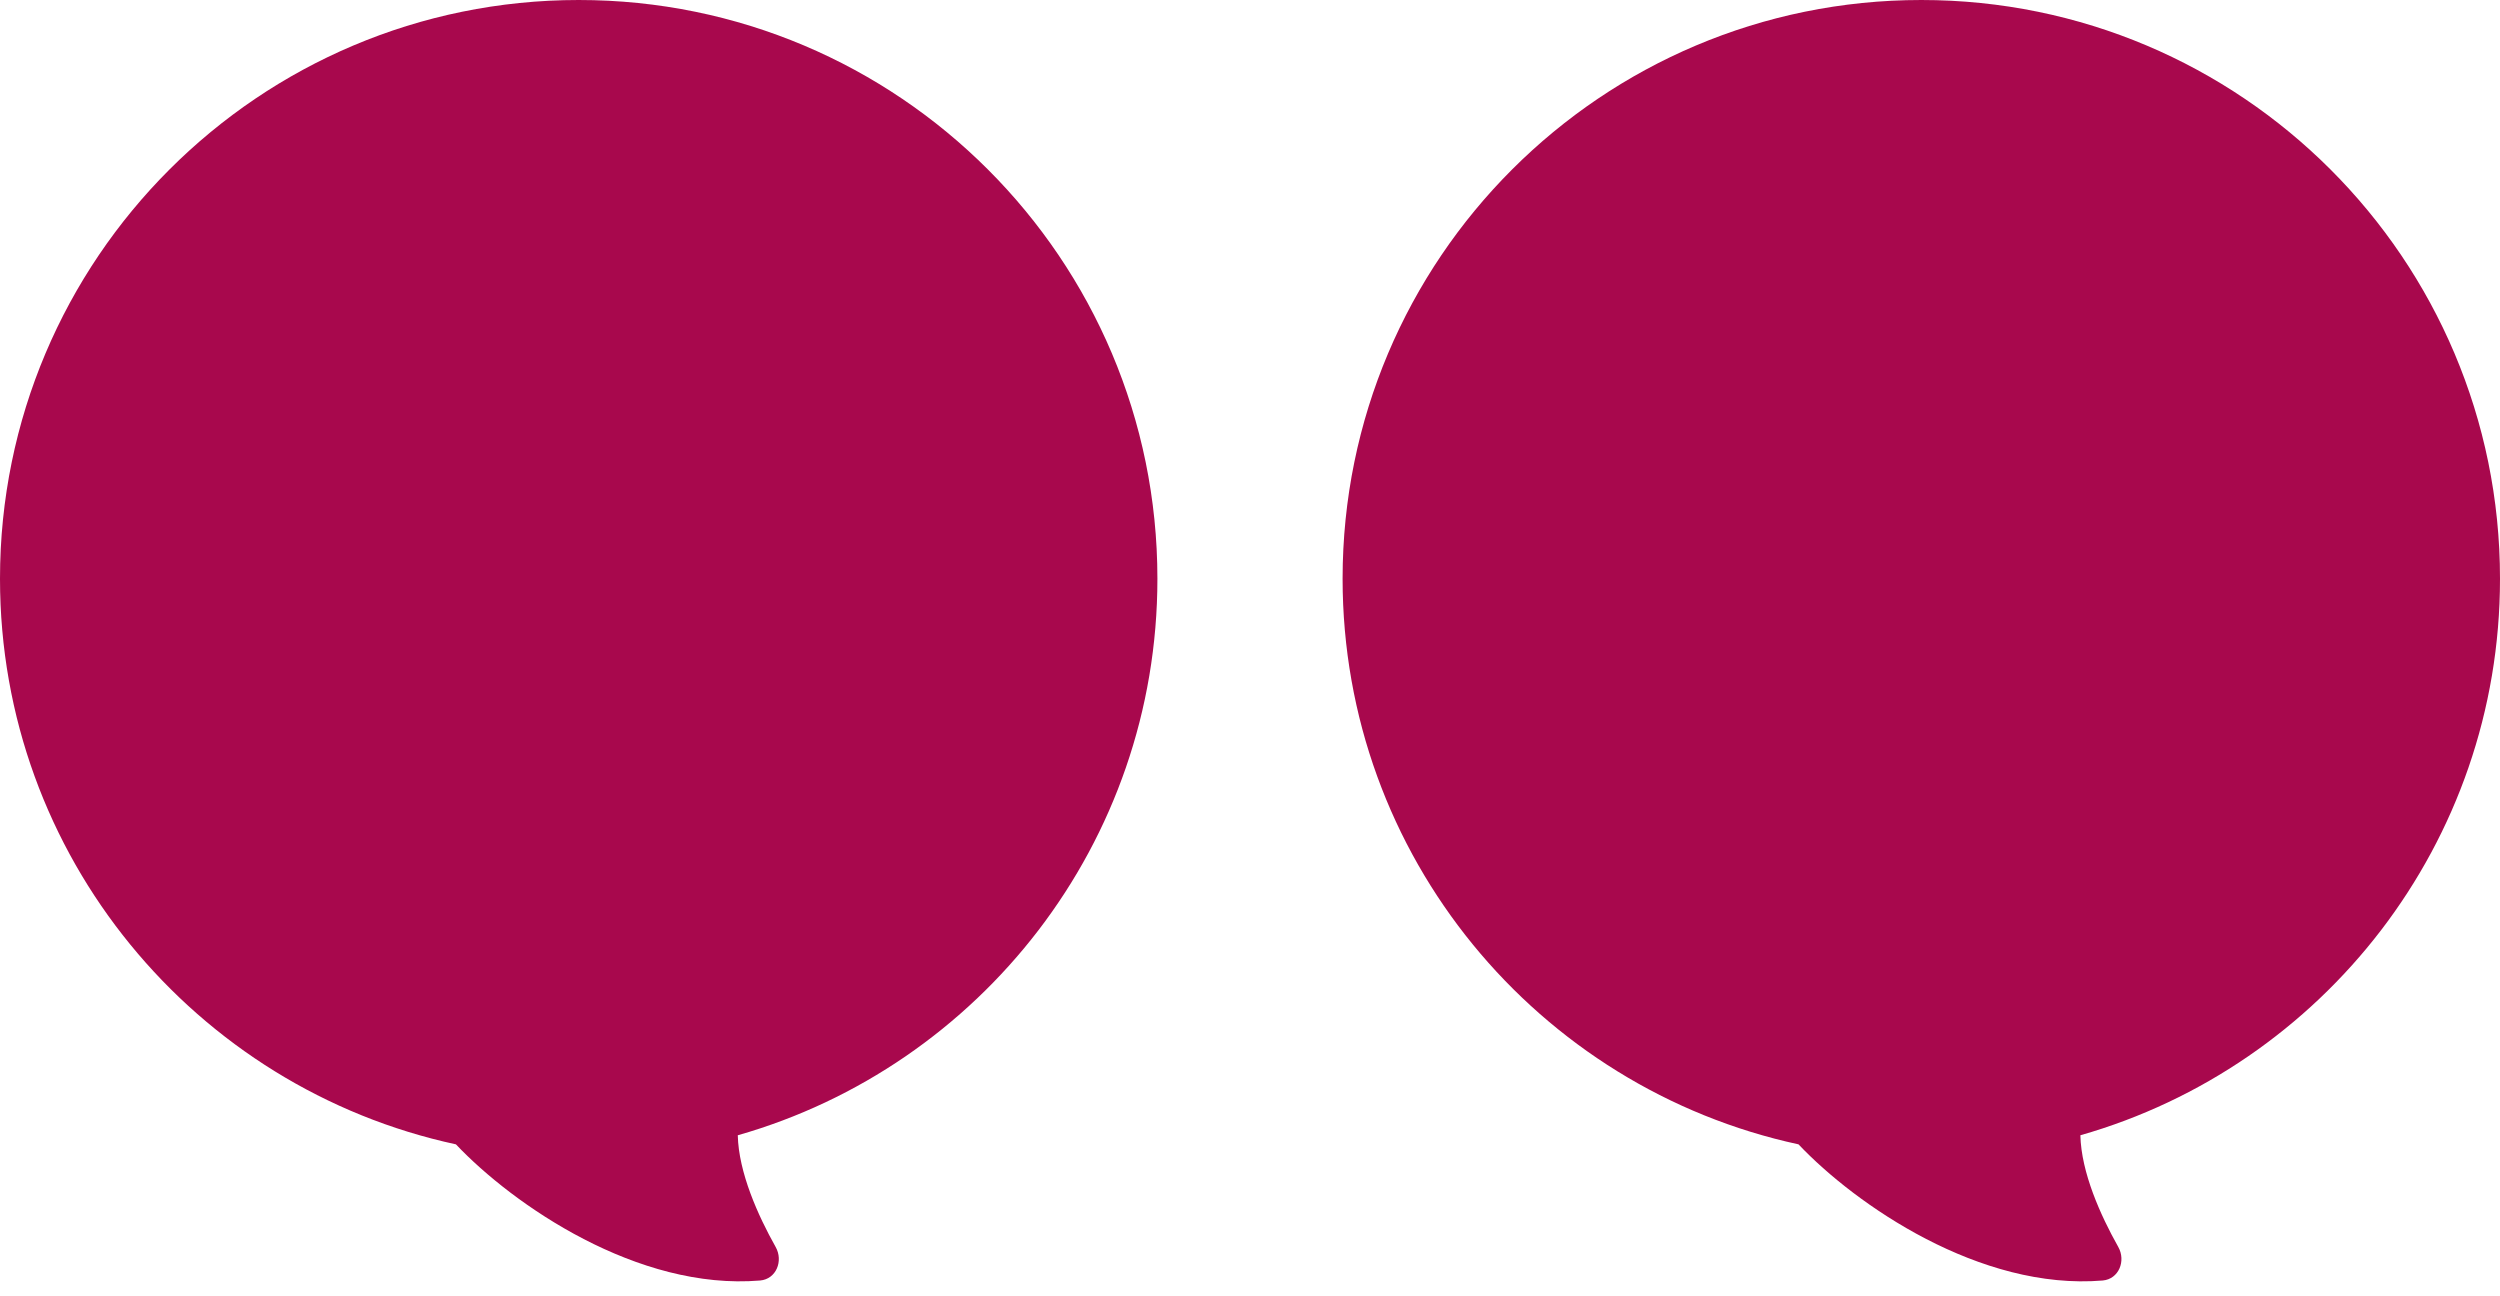 <svg width="54" height="28" viewBox="0 0 54 28" fill="none" xmlns="http://www.w3.org/2000/svg">
<path fill-rule="evenodd" clip-rule="evenodd" d="M15.936 24.522C21.169 23.029 25 18.212 25 12.5C25 5.596 19.404 0 12.5 0C5.596 0 0 5.596 0 12.5C0 18.493 4.218 23.502 9.848 24.718C11.087 26.027 13.777 27.881 16.418 27.659C16.766 27.629 16.925 27.236 16.753 26.933C16.373 26.256 15.955 25.328 15.936 24.522Z" fill="#A8084D"/>
<path fill-rule="evenodd" clip-rule="evenodd" d="M44.936 24.522C50.169 23.029 54 18.212 54 12.5C54 5.596 48.404 0 41.5 0C34.596 0 29 5.596 29 12.5C29 18.493 33.218 23.502 38.848 24.718C40.087 26.027 42.776 27.881 45.418 27.659C45.766 27.629 45.925 27.236 45.754 26.933C45.373 26.256 44.955 25.328 44.936 24.522Z" fill="#A8084D"/>
</svg>
